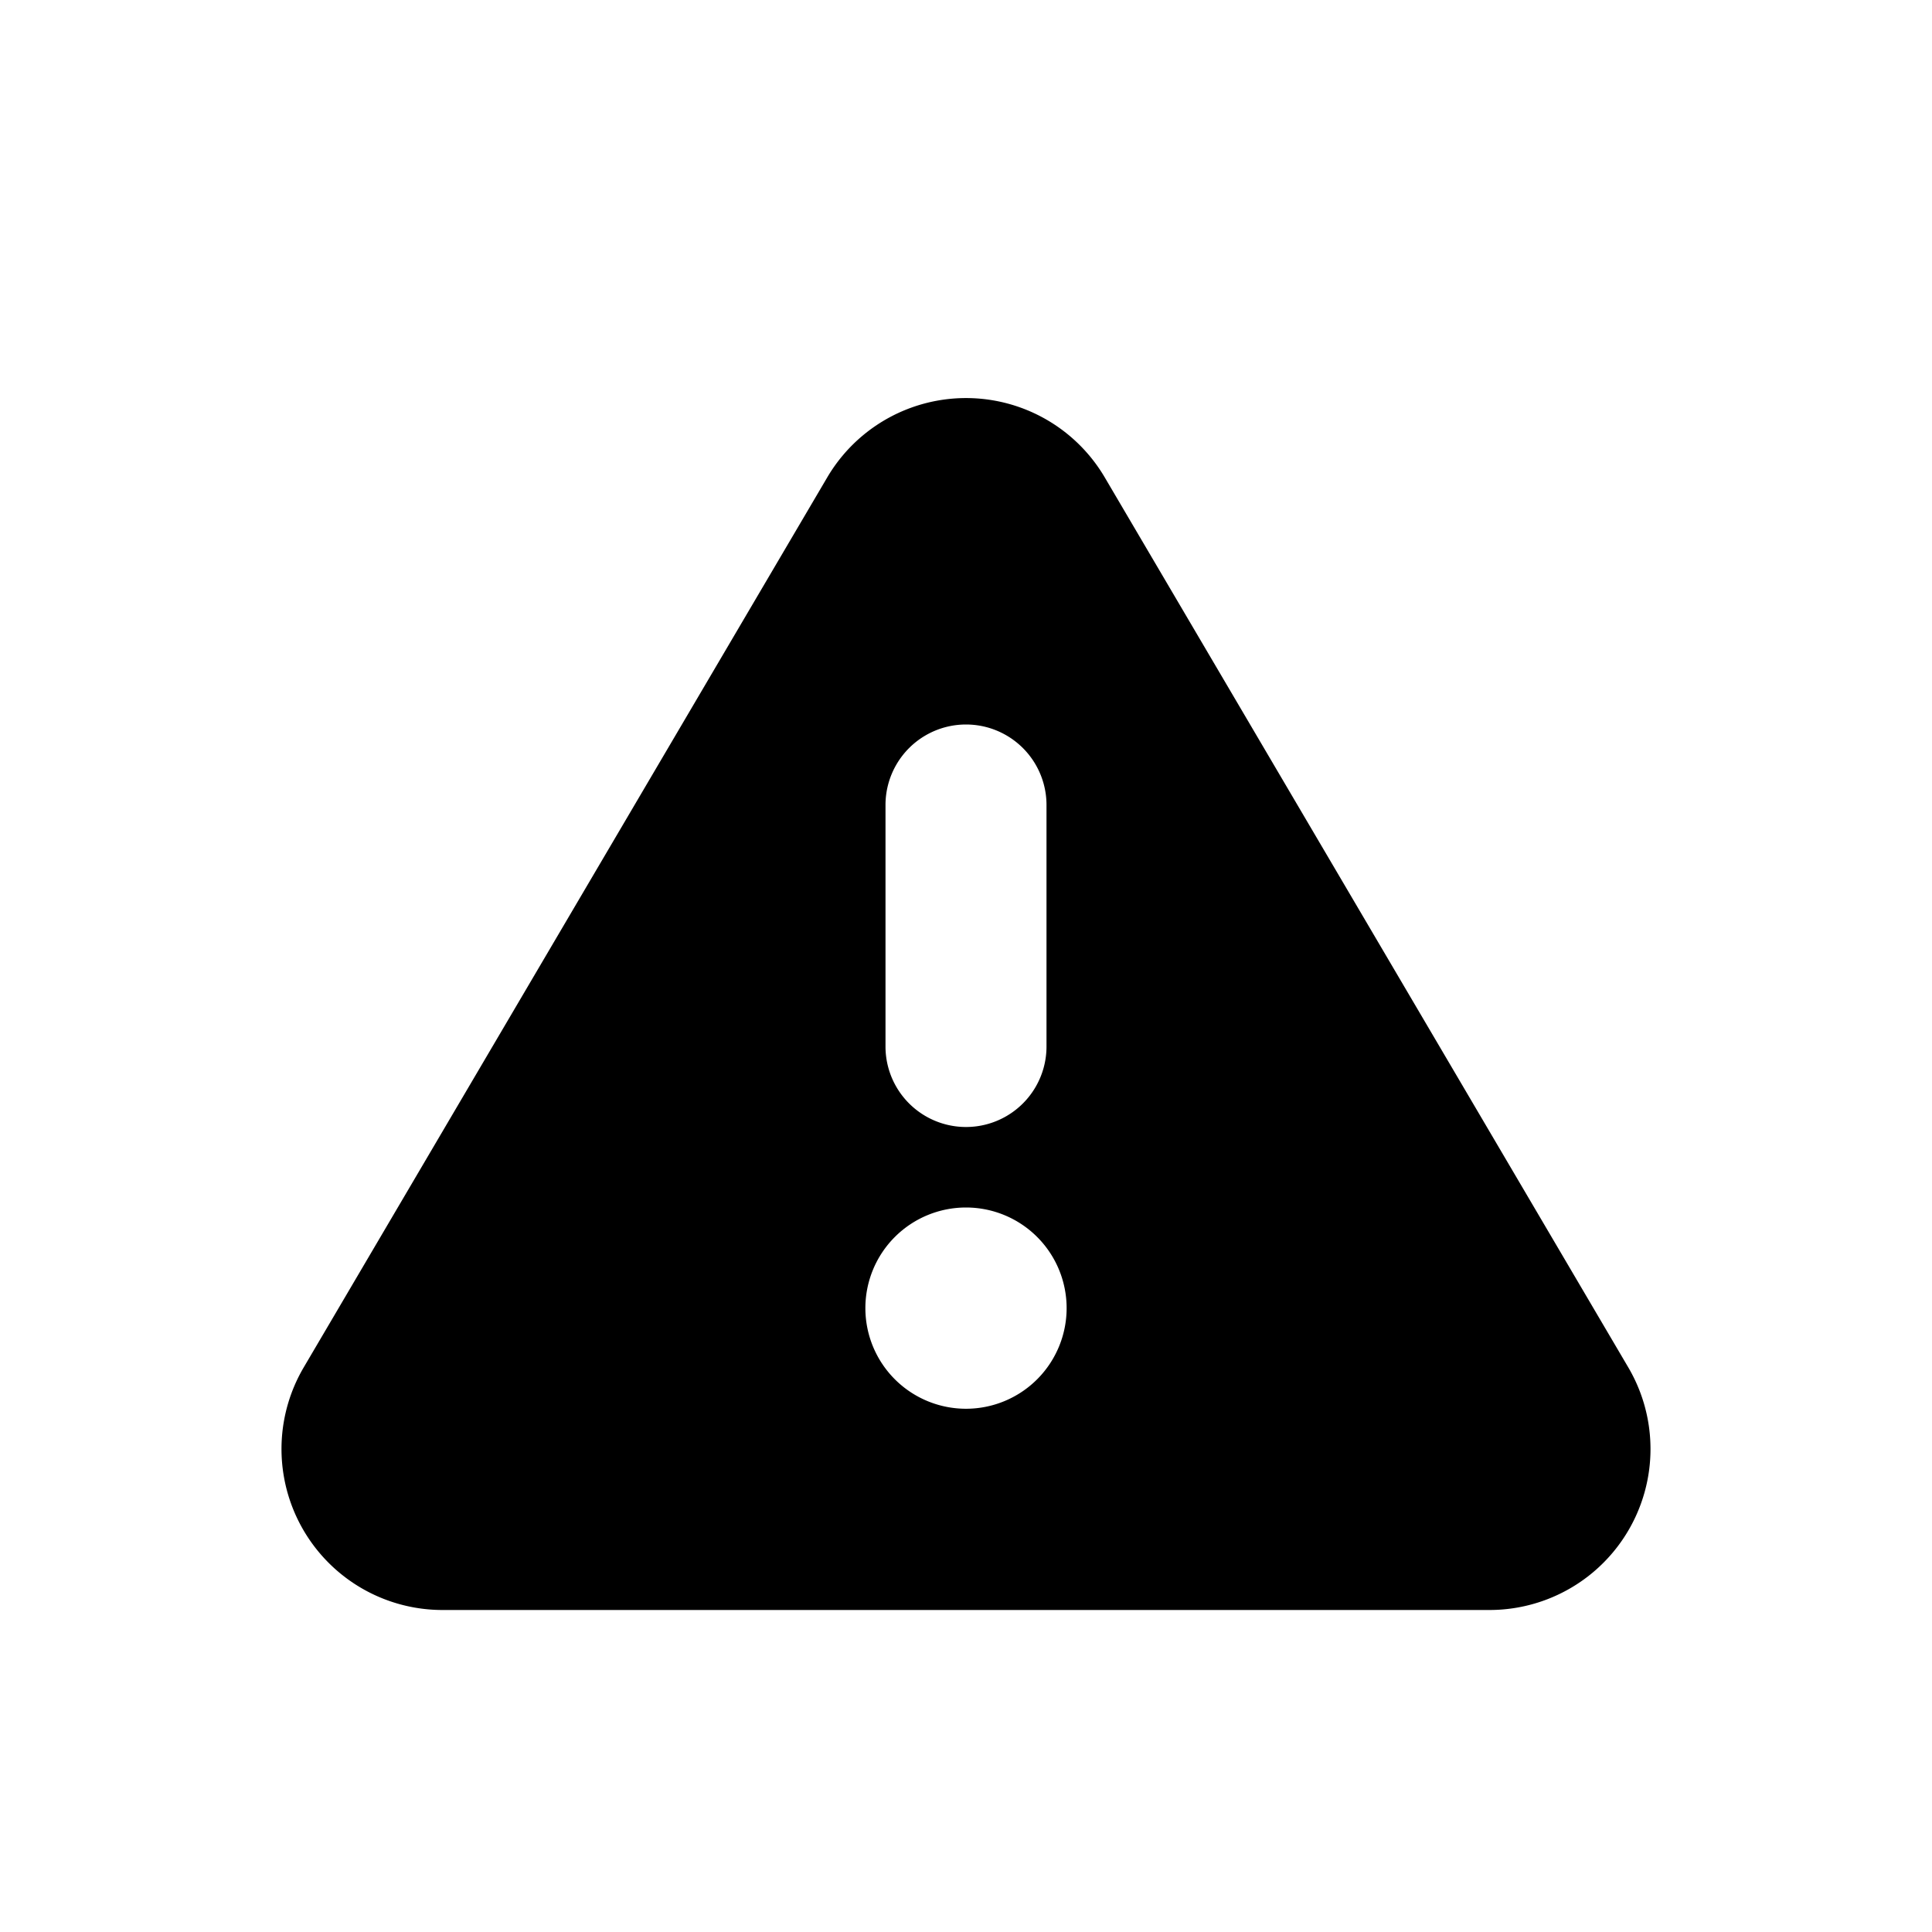 <!-- Created by https://thenounproject.com/sophiabai/ -->
<svg fill="#000000" xmlns="http://www.w3.org/2000/svg" viewBox="0 0 24 24" x="0px" y="0px">
  <title>Warning Sign</title>
  <path d="M20.227,16.986,13.724,5.931a2,2,0,0,0-3.448,0L3.773,16.986A2,2,0,0,0,5.497,20H18.503A2,2,0,0,0,20.227,16.986ZM11,10a1,1,0,0,1,2,0v3a1,1,0,0,1-2,0Zm1,7.5a1.25,1.25,0,1,1,1.25-1.25A1.25,1.25,0,0,1,12,17.5Z"></path>
</svg>
